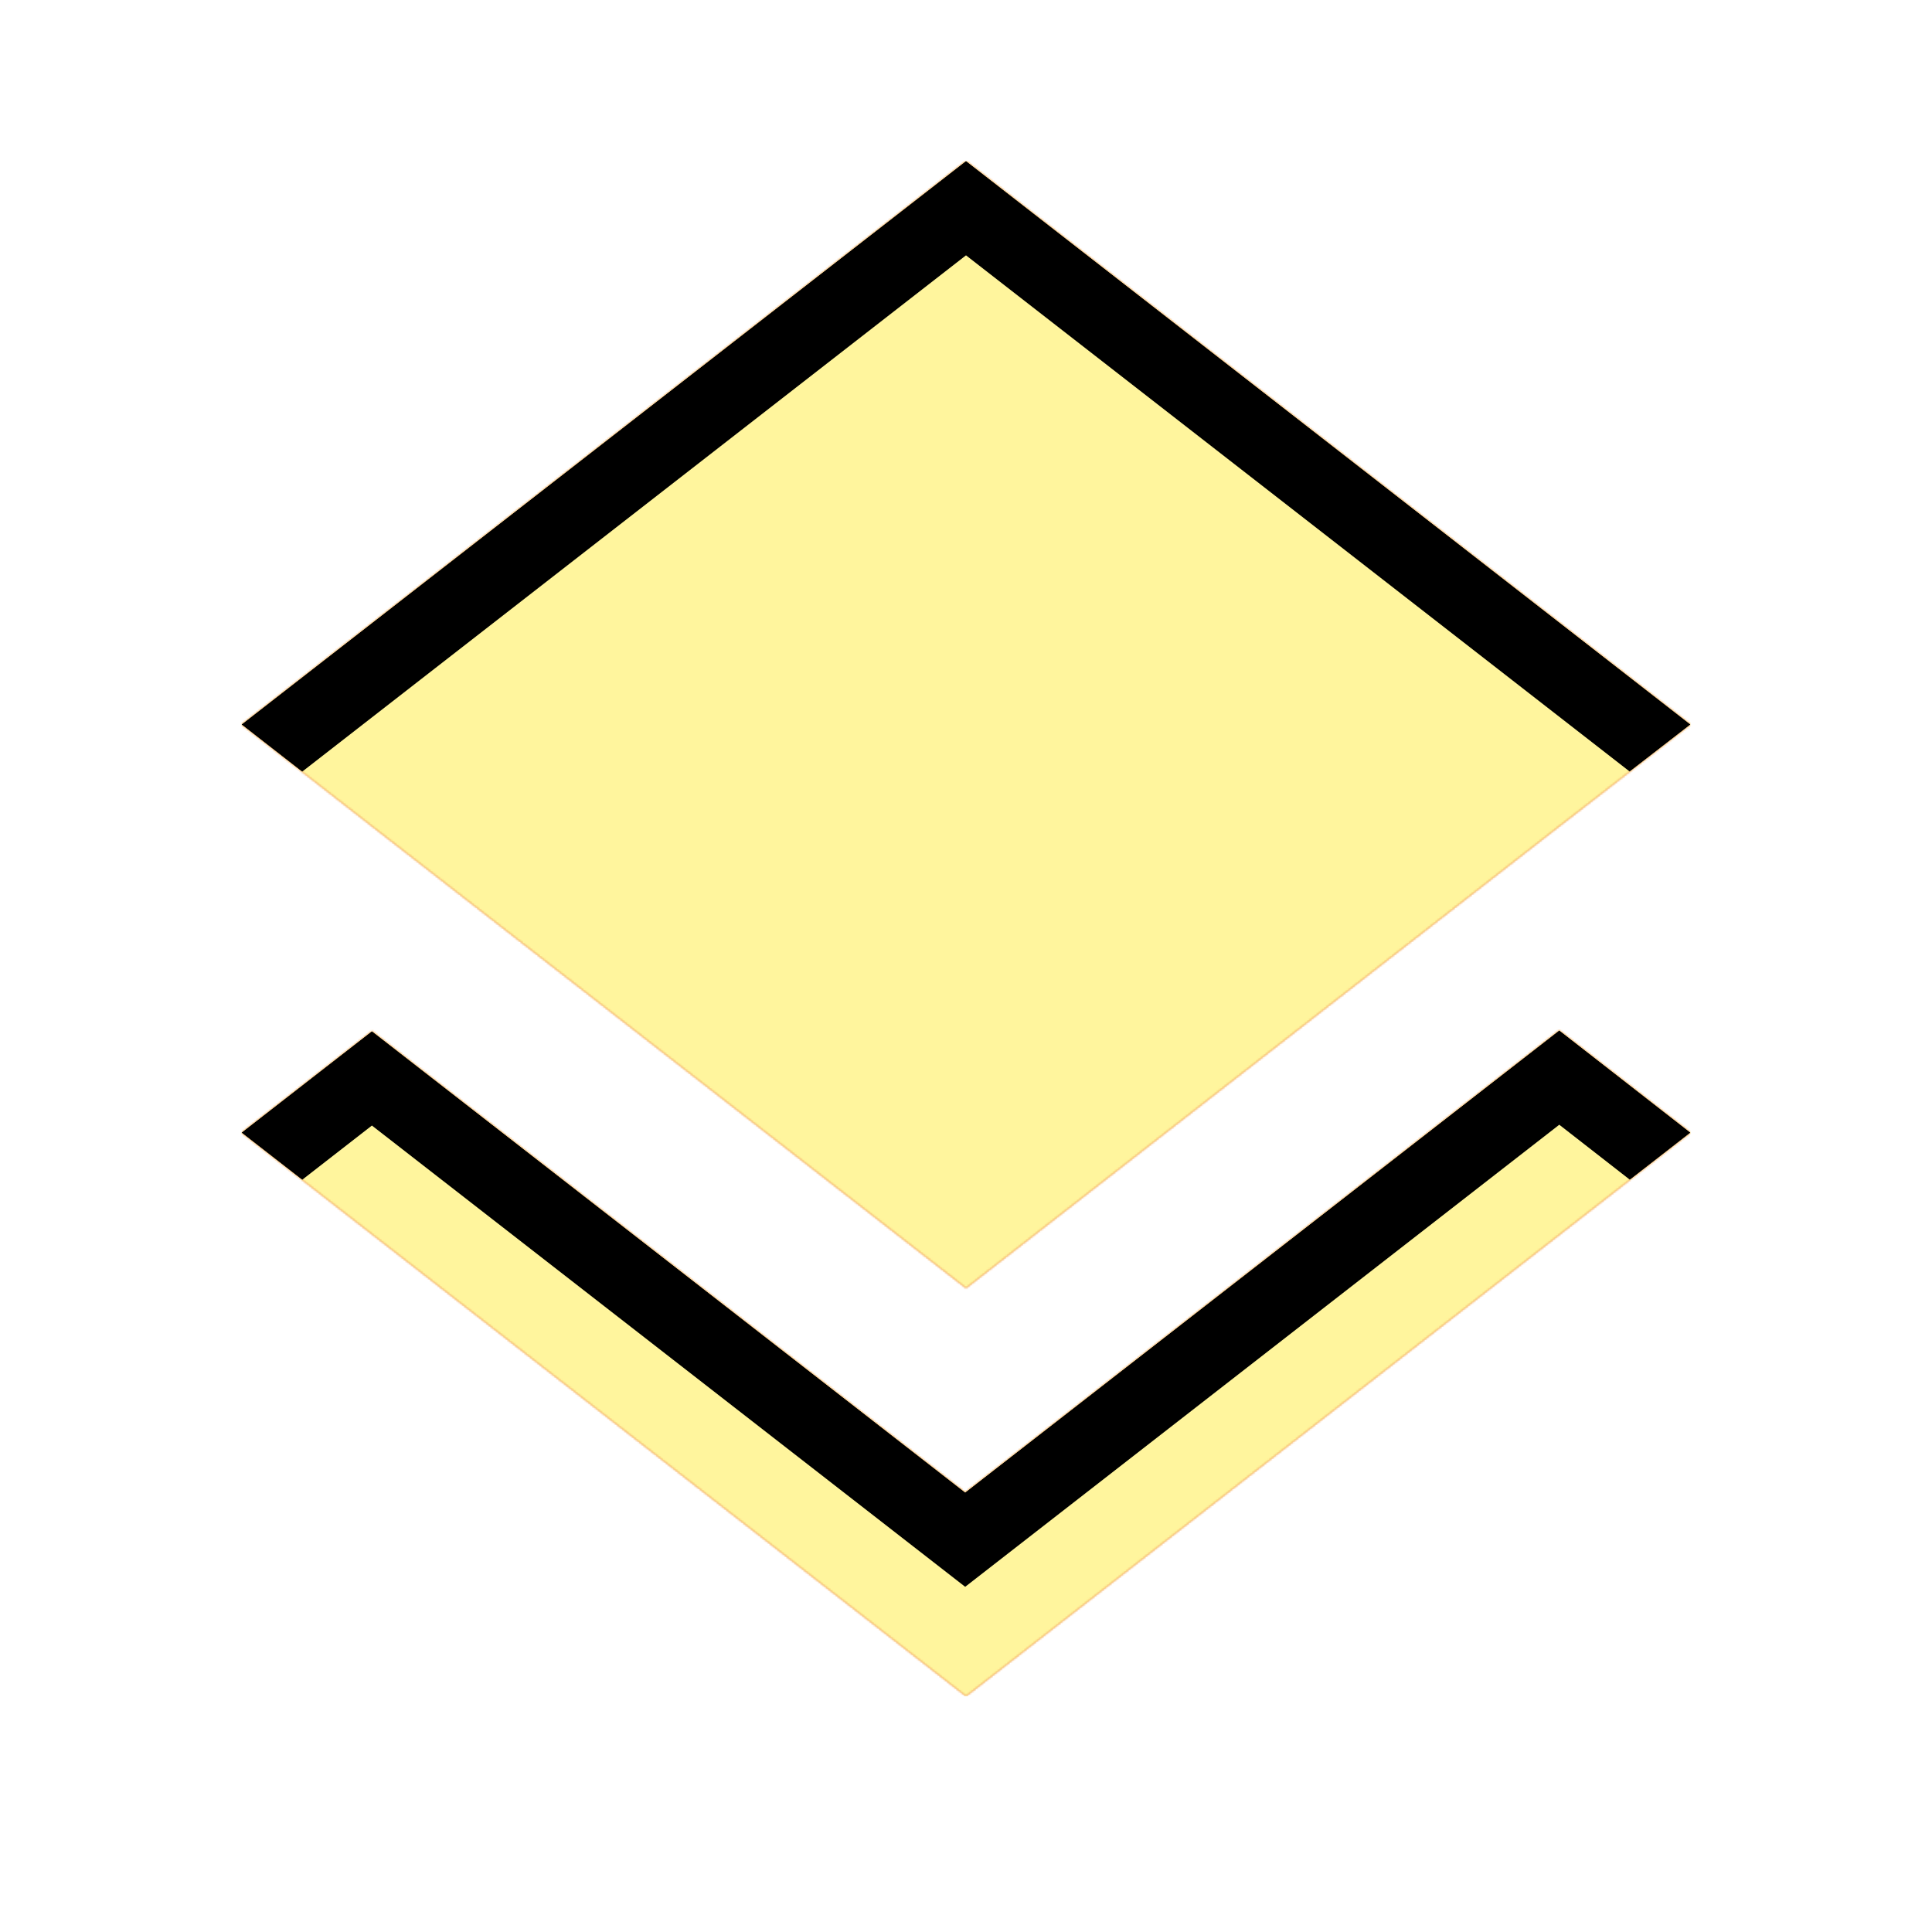 <svg version="1.1" xmlns="http://www.w3.org/2000/svg" xmlns:xlink="http://www.w3.org/1999/xlink" viewBox="0,0,1024,1024">
	<!-- Color names: teamapps-color-1, teamapps-color-2, teamapps-color-3 -->
	<desc>layers icon - Licensed under Apache License v2.0 (http://www.apache.org/licenses/LICENSE-2.0) - Created with Iconfu.com - Derivative work of Material icons (Copyright Google Inc.)</desc>
	<defs>
		<clipPath id="clip-5xTeKXWS">
			<path d="M197.55,438.19l-69.55,-54.19l384,-298.67l384,298.67l-69.97,54.19l-314.03,244.48zM826.45,546.13l69.55,54.19l-384,298.67l-384,-298.67l69.12,-53.76l314.45,244.48z"/>
		</clipPath>
		<radialGradient cx="0" cy="0" r="1448.15" id="color-4CCIKjIJ" gradientUnits="userSpaceOnUse">
			<stop offset="0.07" stop-color="#ffffff"/>
			<stop offset="0.75" stop-color="#000000"/>
		</radialGradient>
		<linearGradient x1="0" y1="1024" x2="1024" y2="0" id="color-VgulCaGw" gradientUnits="userSpaceOnUse">
			<stop offset="0.2" stop-color="#000000"/>
			<stop offset="0.8" stop-color="#ffffff"/>
		</linearGradient>
		<filter id="filter-17oBgDwN" x="0%" y="0%" width="100%" height="100%" color-interpolation-filters="sRGB">
			<feColorMatrix values="1 0 0 0 0 0 1 0 0 0 0 0 1 0 0 0 0 0 0.05 0" in="SourceGraphic"/>
			<feOffset dy="20"/>
			<feGaussianBlur stdDeviation="11" result="blur0"/>
			<feColorMatrix values="1 0 0 0 0 0 1 0 0 0 0 0 1 0 0 0 0 0 0.07 0" in="SourceGraphic"/>
			<feOffset dy="30"/>
			<feGaussianBlur stdDeviation="20" result="blur1"/>
			<feMerge>
				<feMergeNode in="blur0"/>
				<feMergeNode in="blur1"/>
			</feMerge>
		</filter>
		<filter id="filter-TCf4CEFM" color-interpolation-filters="sRGB">
			<feOffset/>
		</filter>
		<mask id="mask-0wovpA9X">
			<rect fill="url(#color-VgulCaGw)" x="128" y="85.33" width="768" height="813.66"/>
		</mask>
		<mask id="mask-dFkdZhKy">
			<path d="M197.55,438.19l-69.55,-54.19l384,-298.67l384,298.67l-69.97,54.19l-314.03,244.48zM826.45,546.13l69.55,54.19l-384,298.67l-384,-298.67l69.12,-53.76l314.45,244.48z" fill="url(#color-4CCIKjIJ)"/>
		</mask>
		<mask id="mask-fxoNzH8b">
			<path d="M197.55,438.19l-69.55,-54.19l384,-298.67l384,298.67l-69.97,54.19l-314.03,244.48zM826.45,546.13l69.55,54.19l-384,298.67l-384,-298.67l69.12,-53.76l314.45,244.48z" fill="#ffffff"/>
		</mask>
	</defs>
	<g fill="none" fill-rule="nonzero" style="mix-blend-mode: normal">
		<g mask="url(#mask-fxoNzH8b)">
			<g color="#ffc107" class="teamapps-color-2">
				<rect x="128" y="85.33" width="768" height="813.66" fill="currentColor"/>
			</g>
			<g color="#e65100" class="teamapps-color-3" mask="url(#mask-0wovpA9X)">
				<rect x="128" y="85.33" width="768" height="813.66" fill="currentColor"/>
			</g>
		</g>
		<g filter="url(#filter-TCf4CEFM)" mask="url(#mask-dFkdZhKy)">
			<g color="#fff59d" class="teamapps-color-1">
				<rect x="128" y="85.33" width="768" height="813.66" fill="currentColor"/>
			</g>
		</g>
		<g clip-path="url(#clip-5xTeKXWS)">
			<path d="M35,941.99v-999.66h954v999.66zM512,682.67l314.03,-244.48l69.97,-54.19l-384,-298.67l-384,298.67l69.55,54.19zM511.57,791.04l-314.45,-244.48l-69.12,53.76l384,298.67l384,-298.67l-69.55,-54.19z" fill="#000000" filter="url(#filter-17oBgDwN)"/>
		</g>
	</g>
</svg>